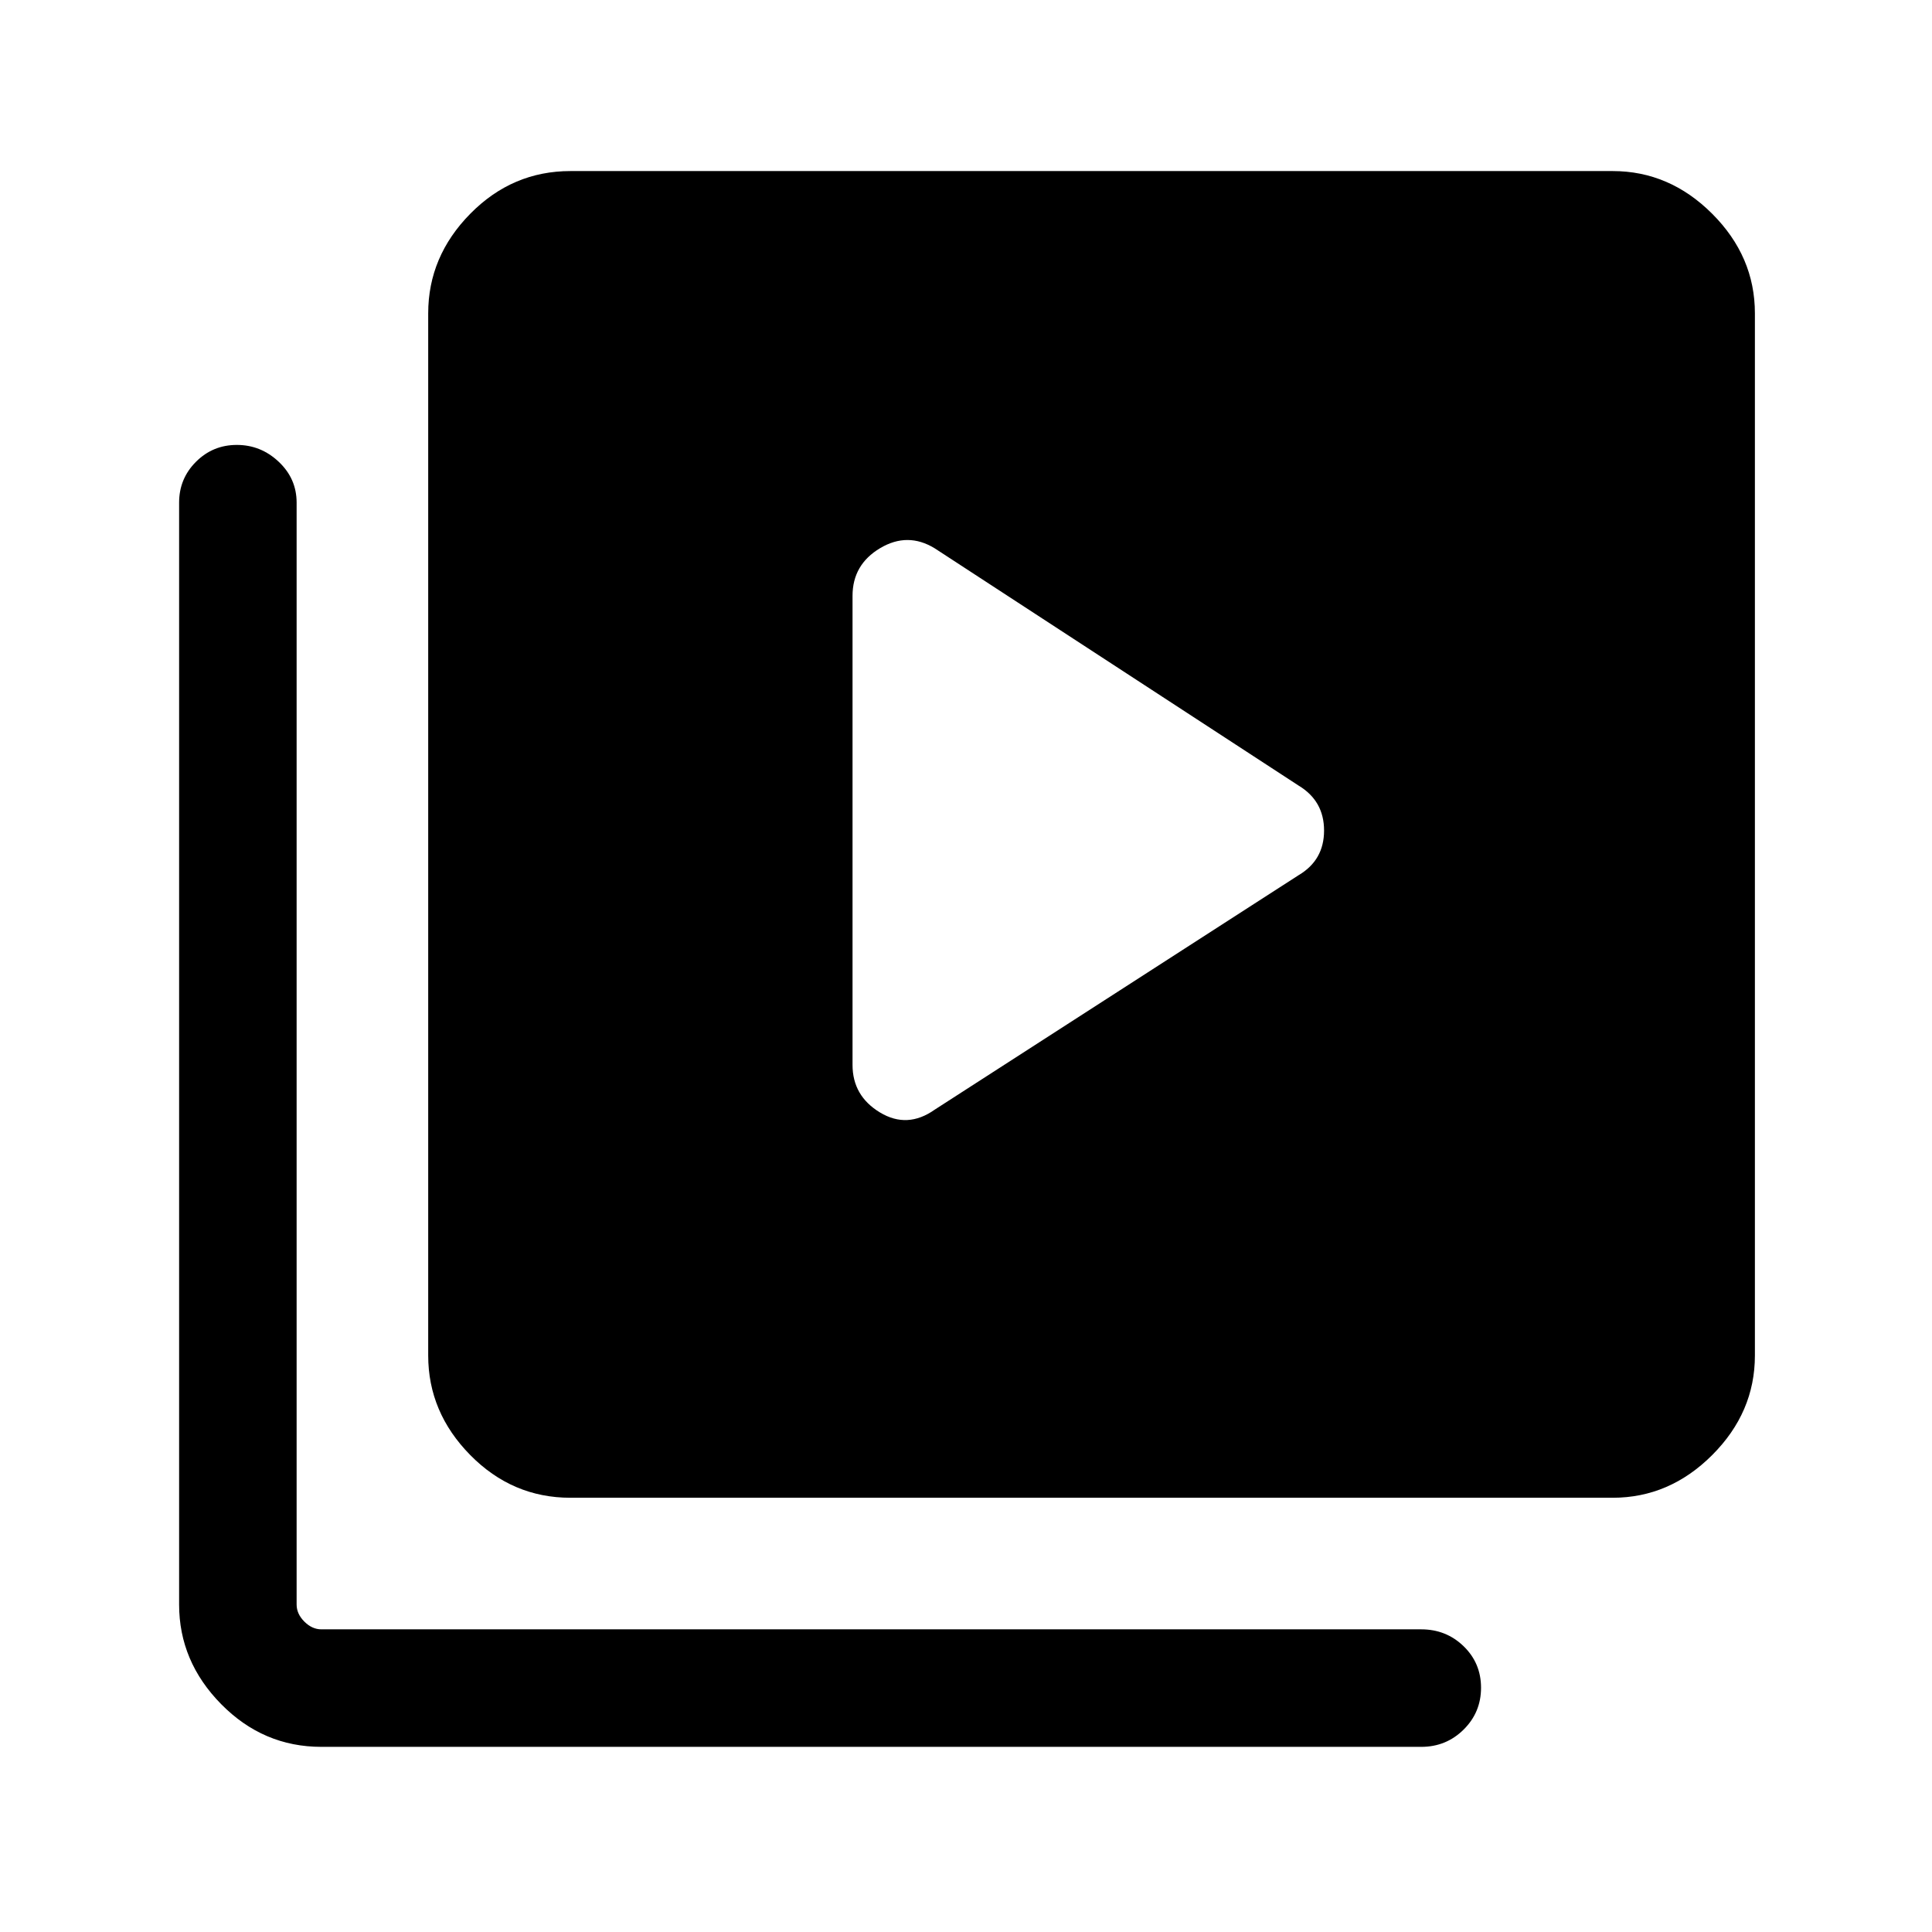 <svg xmlns="http://www.w3.org/2000/svg" height="48" viewBox="0 -960 960 960" width="48"><path d="M645.31-525.15q12.61-7.47 12.61-22.16 0-14.69-12.61-22.31L464.46-687.54q-13.46-8.23-27.15-.07-13.69 8.16-13.69 23.69v233.07q0 15.37 13.61 23.61 13.62 8.24 27.23-1.38l180.85-116.53ZM283.46-215.77q-28.89 0-49.79-21.22t-20.9-49.47v-517.85q0-28.25 20.9-49.47T283.46-875h517.85q28.25 0 49.47 21.22T872-804.31v517.85q0 28.25-21.22 49.47t-49.47 21.22H283.46ZM159.69-92q-28.89 0-49.79-21.22T89-162.7v-547.53q0-11.94 8.38-20.31 8.37-8.38 20.3-8.38 11.94 0 20.82 8.38 8.89 8.37 8.89 20.31v547.53q0 4.62 3.84 8.47 3.85 3.84 8.46 3.84h546.54q12.36 0 21.03 8.39 8.66 8.4 8.66 20.63 0 12.23-8.66 20.8Q718.59-92 706.23-92H159.69Z"/></svg>